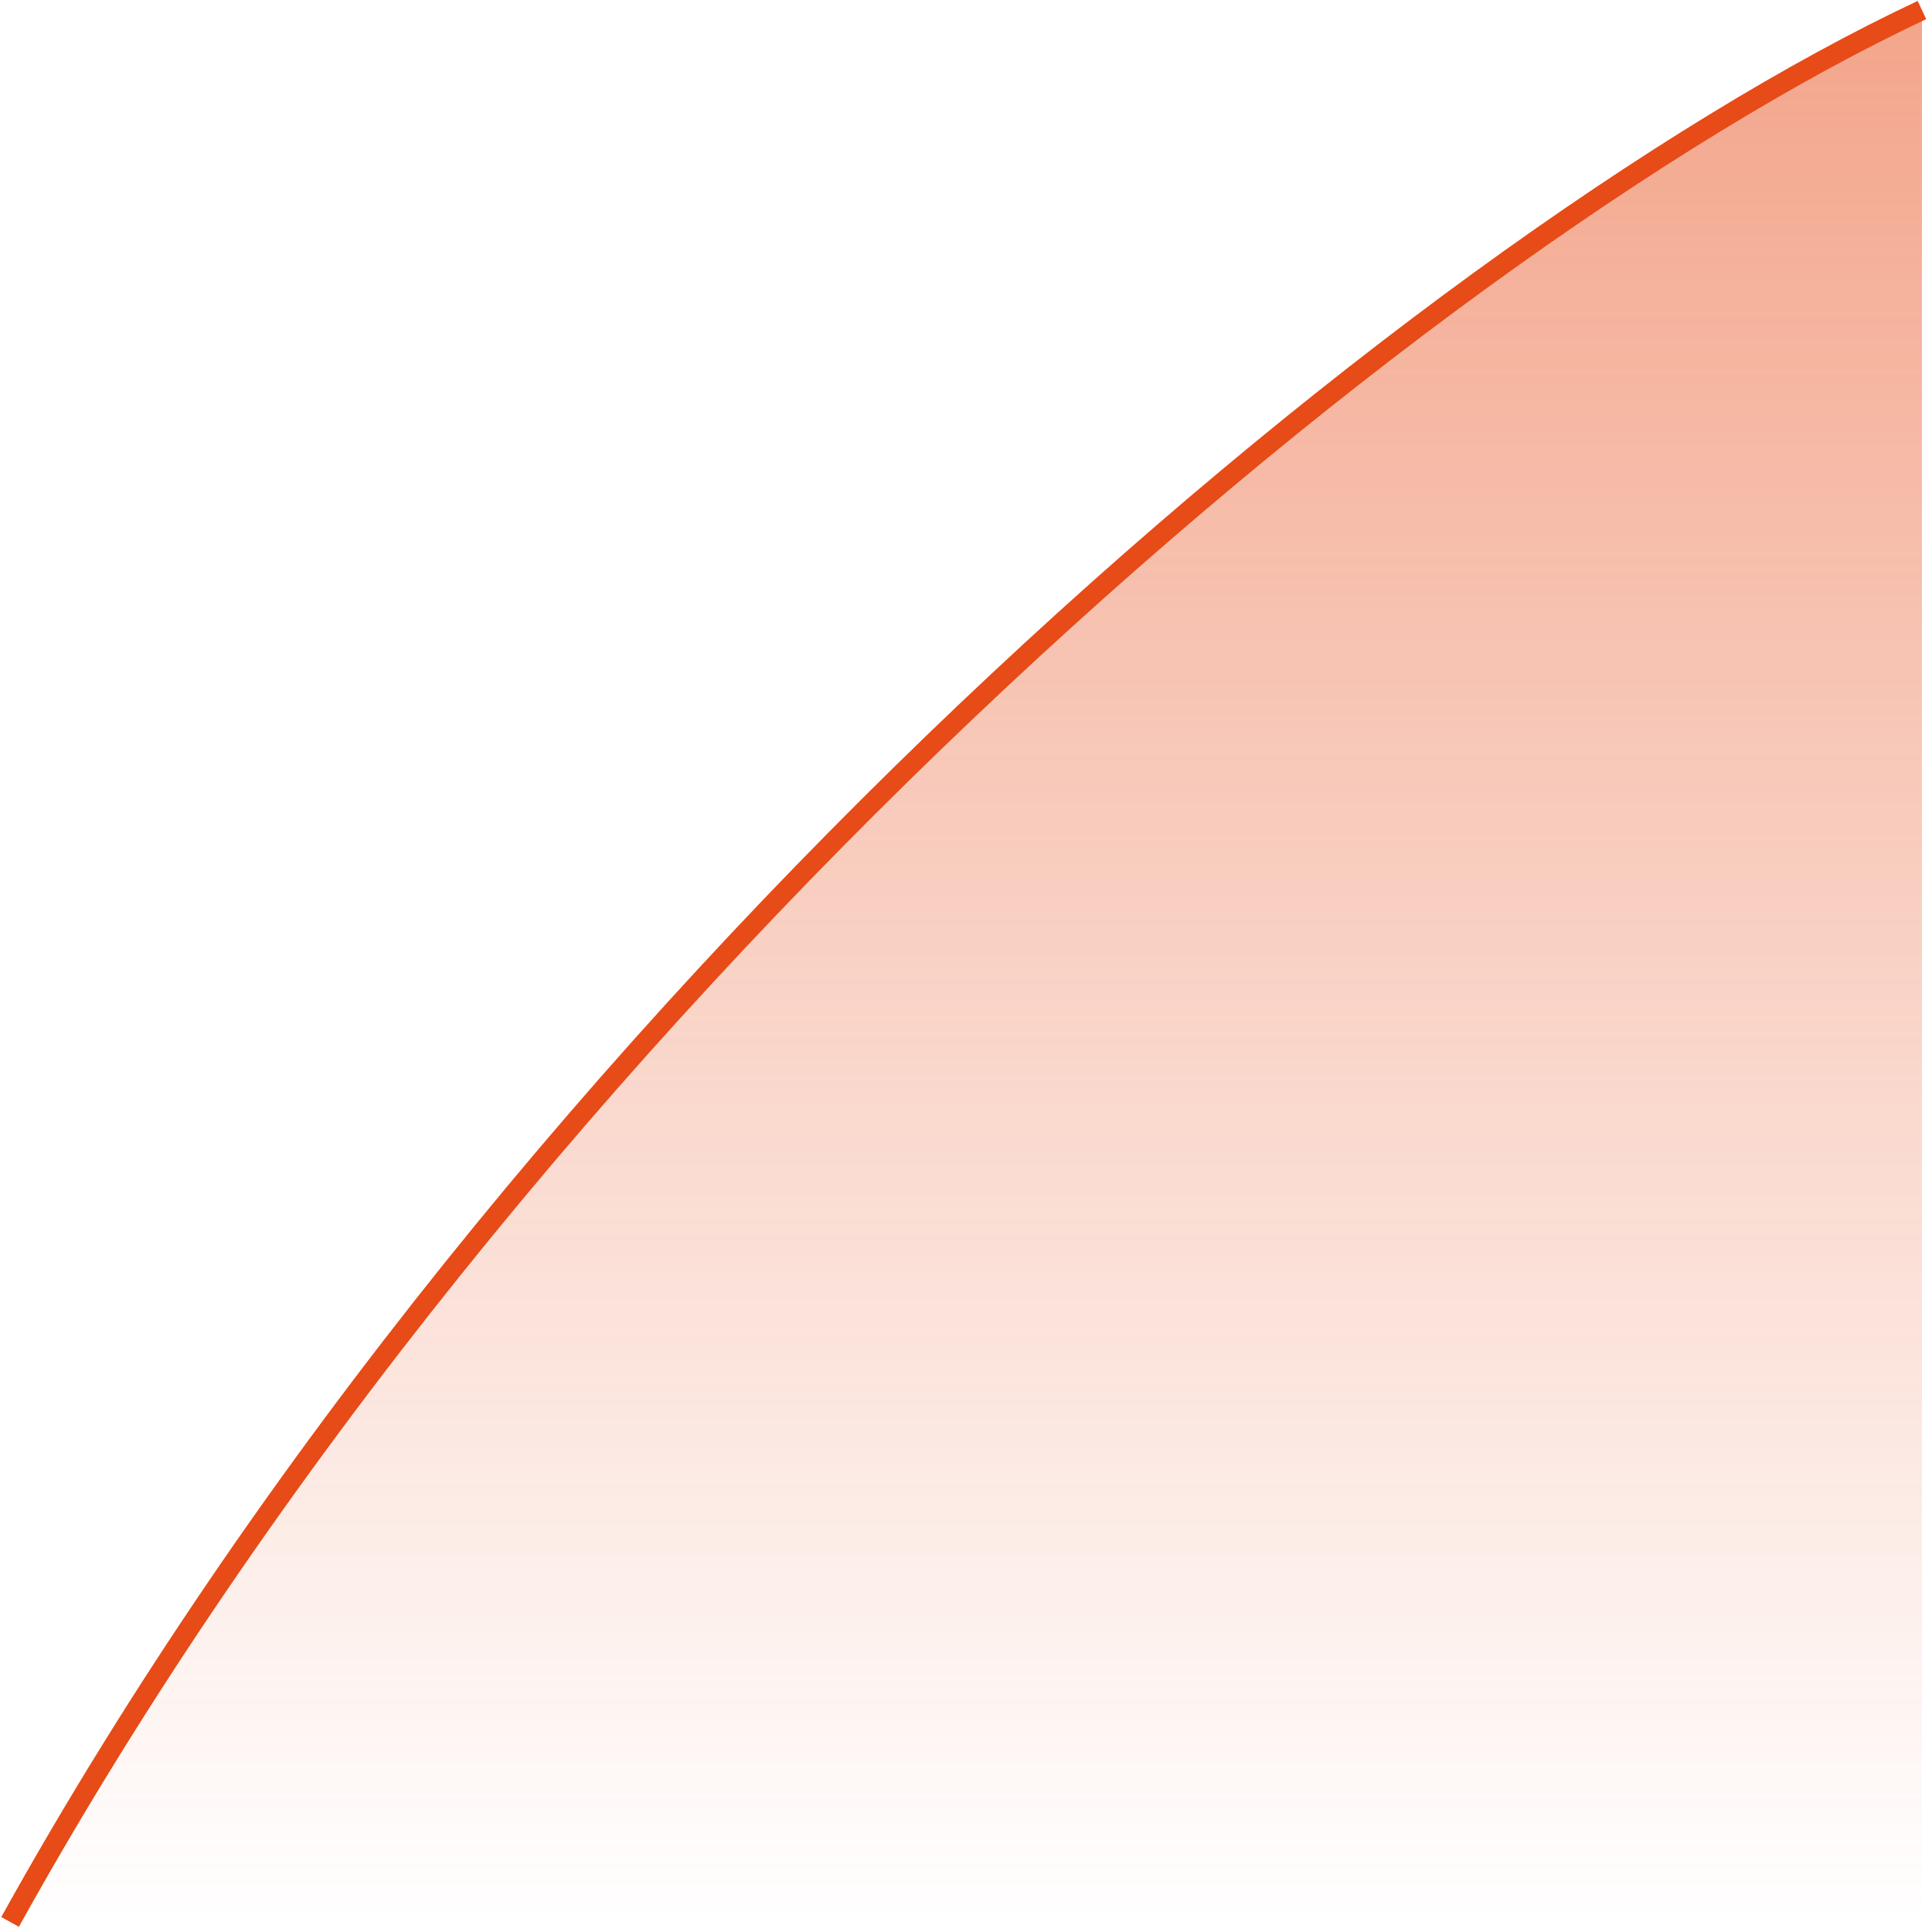<svg xmlns="http://www.w3.org/2000/svg" width="192" height="192" fill="none" xmlns:v="https://vecta.io/nano"><path d="M1 191C51.592 99.831 140.408 24.75 191 1v190H1z" fill="url(#A)"/><path d="M191 1C140.408 24.75 51.592 99.831 1 191" stroke="#e74b17" stroke-width="2"/><defs><linearGradient id="A" x1="96" y1="1" x2="96" y2="191" gradientUnits="userSpaceOnUse"><stop stop-color="#e74b17" stop-opacity=".5"/><stop offset="1" stop-color="#e74b17" stop-opacity="0"/></linearGradient></defs></svg>